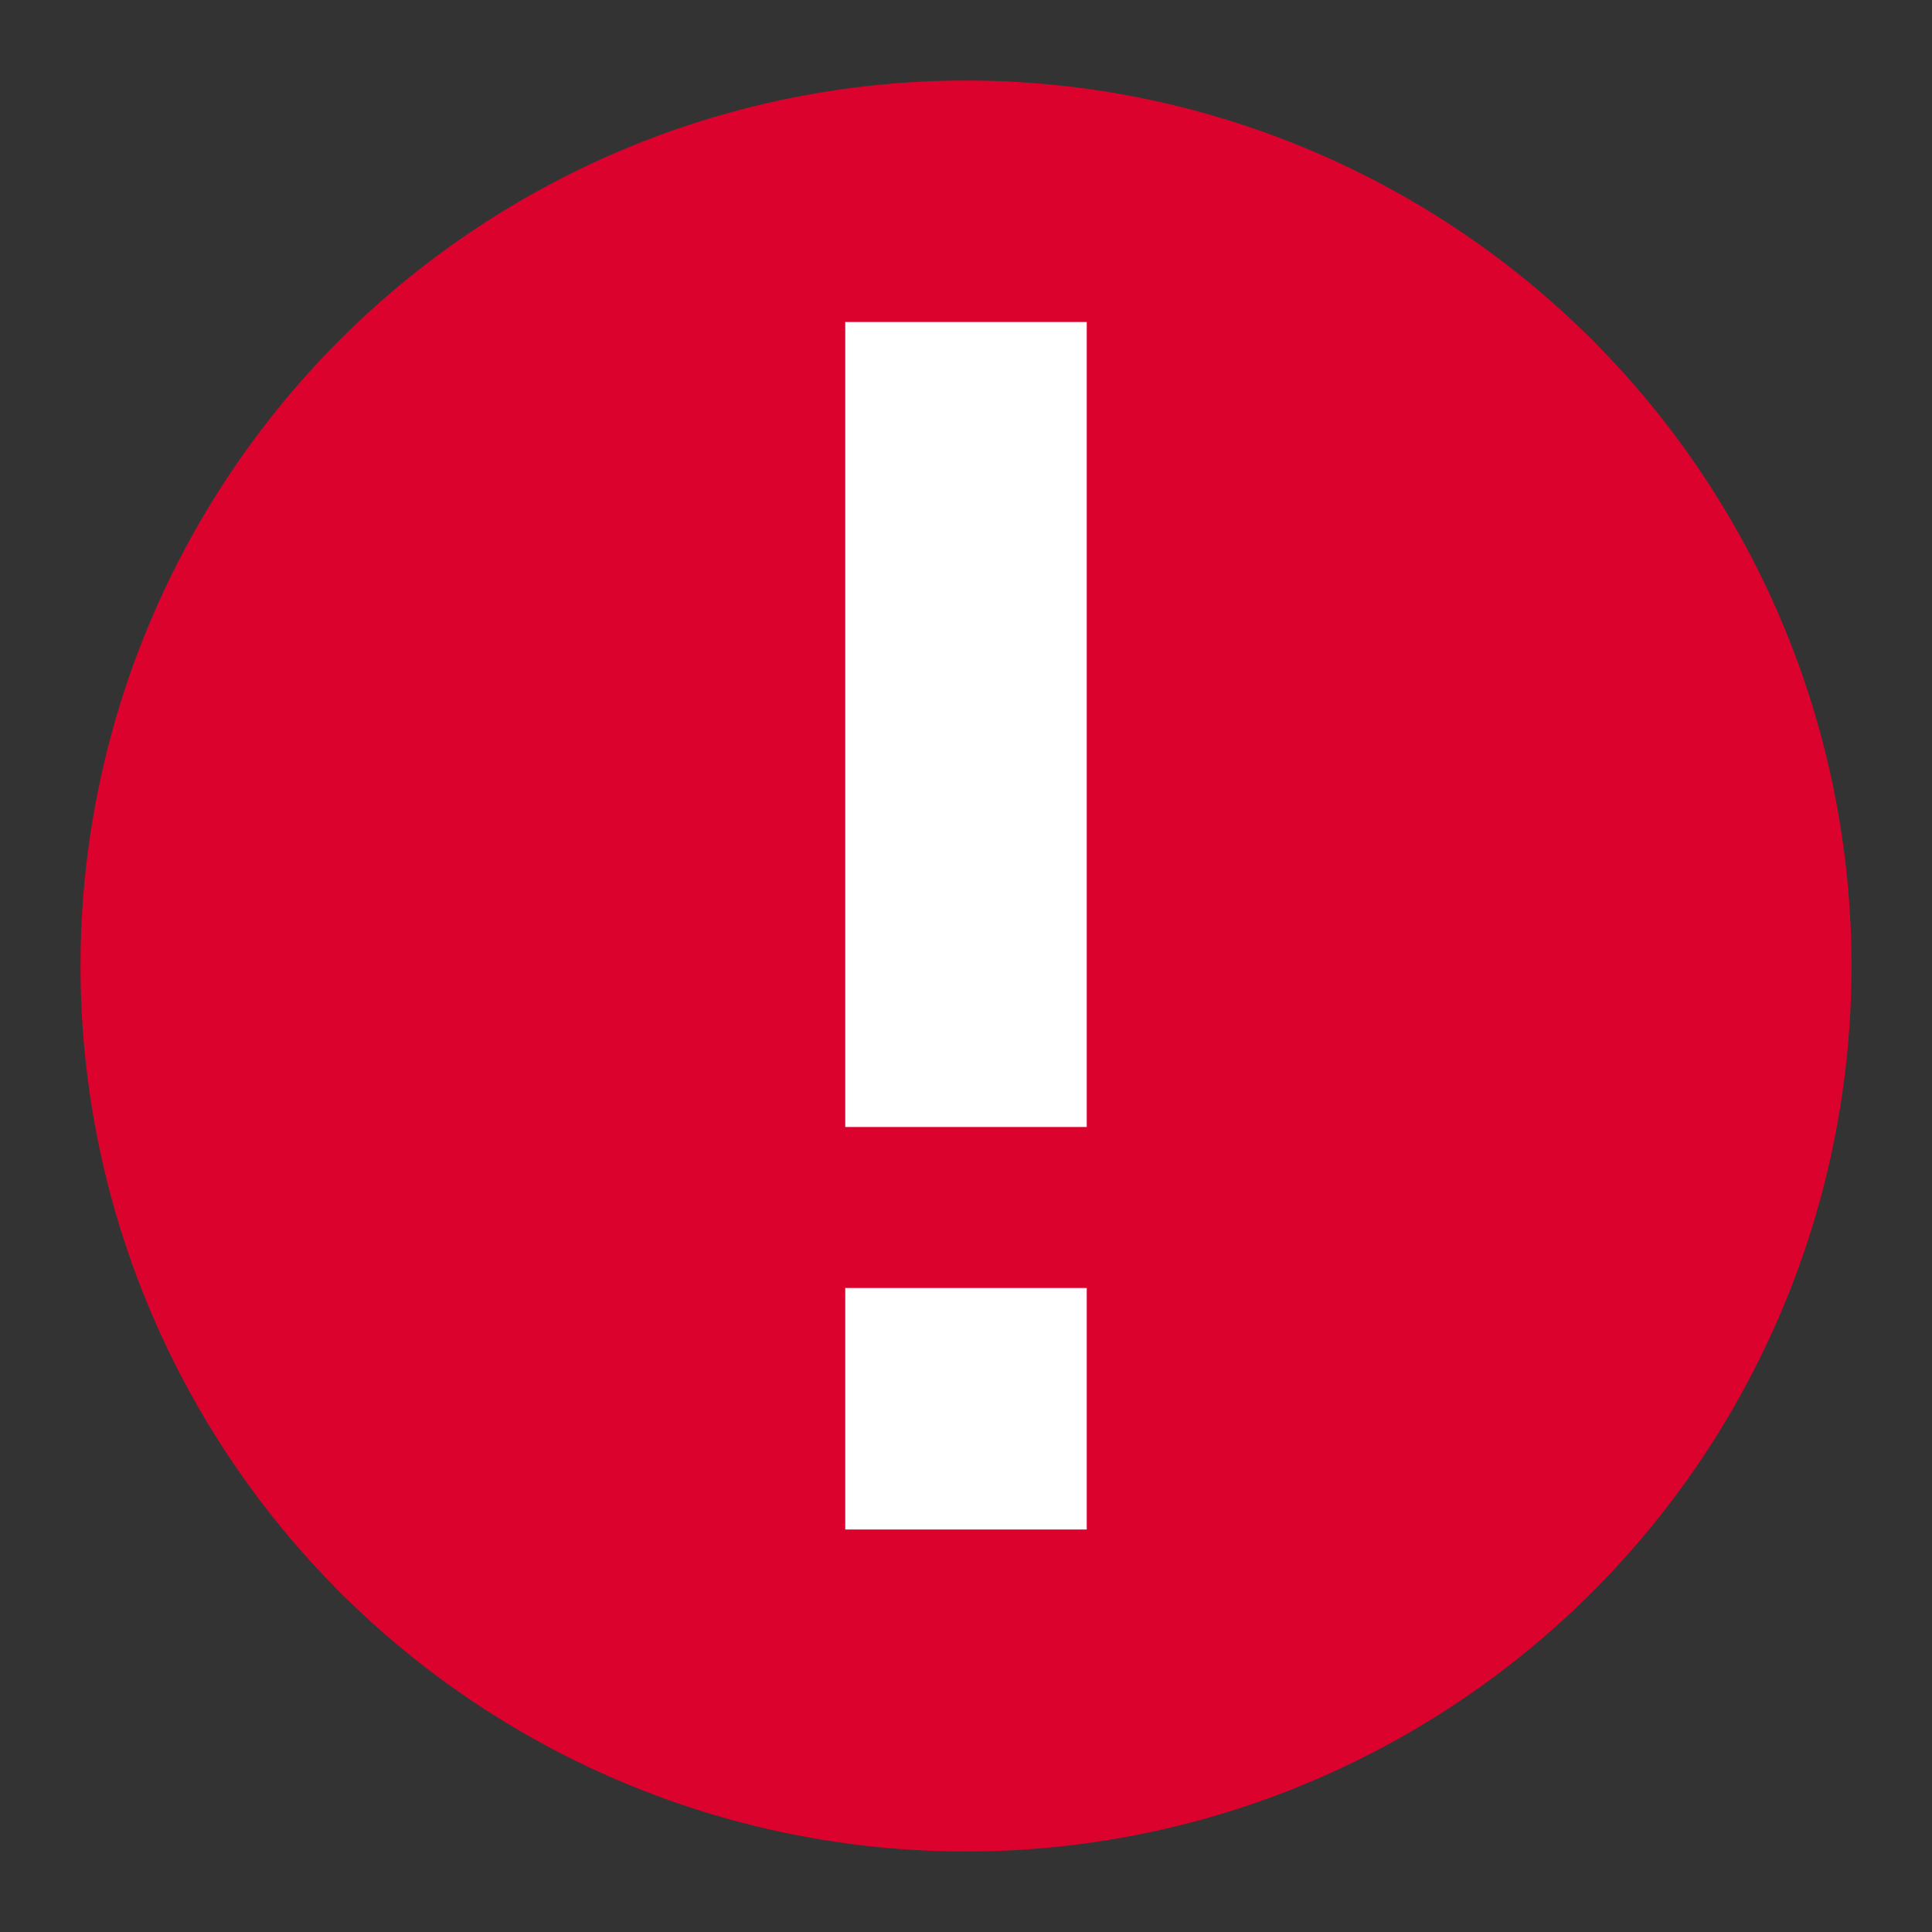 <svg role="img" xmlns="http://www.w3.org/2000/svg" width="24" height="24" viewBox="0 0 24 24" class="icon">
	<rect x="0" y="0" width="24" height="24" fill="#333333" stroke="none"/>
	<title>Warning icon</title>
    <circle cx="12" cy="12" r="11" fill="#db022d"></circle>
    <path fill="#fff" d="M10.5 4h3v10h-3zM10.5 16h3v3h-3z"></path>
</svg>